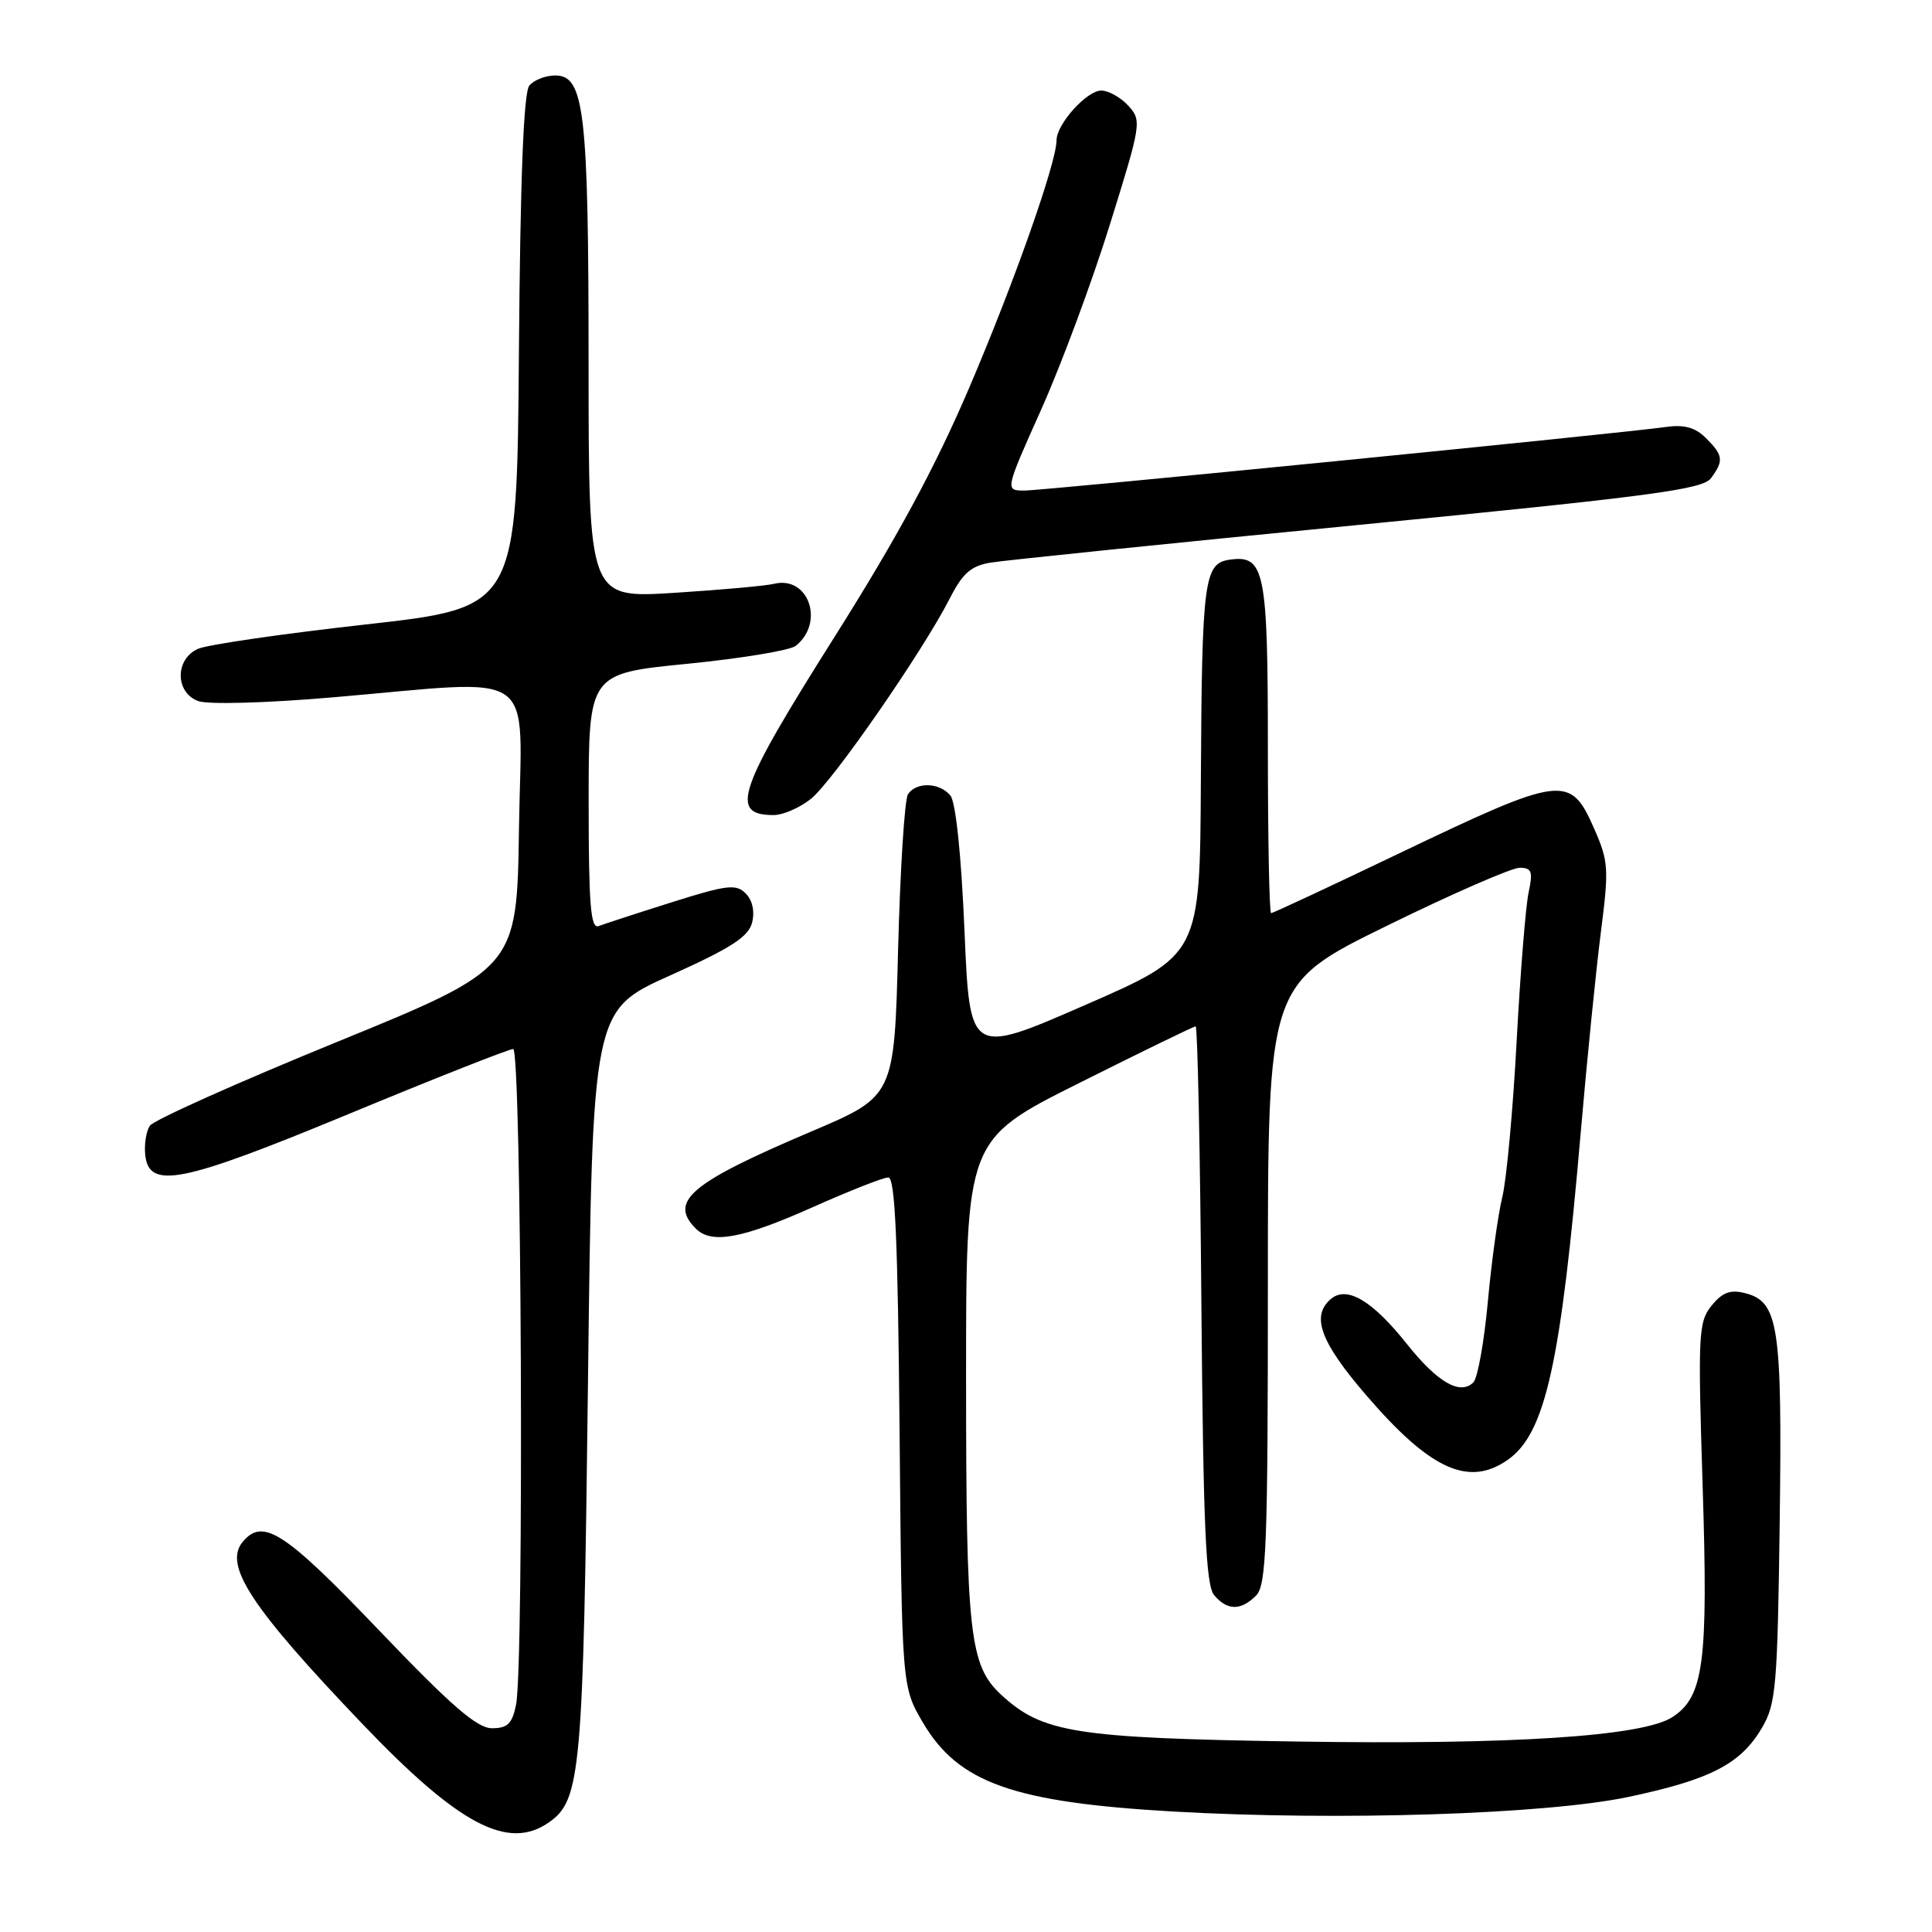 <?xml version="1.0" encoding="UTF-8" standalone="no"?>
<!DOCTYPE svg PUBLIC "-//W3C//DTD SVG 1.1//EN" "http://www.w3.org/Graphics/SVG/1.1/DTD/svg11.dtd" >
<svg xmlns="http://www.w3.org/2000/svg" xmlns:xlink="http://www.w3.org/1999/xlink" version="1.1" viewBox="0 0 256 256">
 <g >
 <path fill="currentColor"
d=" M 72.74 241.47 C 76.97 238.51 77.29 234.93 77.91 183.19 C 78.50 133.88 78.50 133.88 88.78 129.26 C 96.88 125.62 99.18 124.13 99.66 122.24 C 100.03 120.75 99.70 119.27 98.80 118.38 C 97.53 117.10 96.31 117.25 89.00 119.56 C 84.40 121.01 80.05 122.43 79.32 122.71 C 78.26 123.11 78.00 119.90 78.00 106.23 C 78.00 89.25 78.00 89.25 91.04 87.96 C 98.21 87.25 104.69 86.18 105.44 85.58 C 109.30 82.51 107.16 76.28 102.61 77.35 C 101.45 77.63 95.44 78.17 89.25 78.56 C 78.00 79.26 78.00 79.26 77.99 48.38 C 77.99 14.77 77.44 10.00 73.58 10.00 C 72.29 10.00 70.75 10.60 70.14 11.34 C 69.38 12.24 68.94 23.59 68.76 46.59 C 68.50 80.50 68.50 80.50 48.50 82.74 C 37.50 83.97 27.49 85.42 26.25 85.97 C 23.18 87.32 23.18 91.74 26.25 92.89 C 27.54 93.37 35.11 93.17 44.00 92.41 C 71.80 90.03 69.09 88.14 68.77 109.66 C 68.50 128.32 68.50 128.32 44.61 138.08 C 31.46 143.45 20.32 148.44 19.85 149.17 C 19.37 149.90 19.10 151.62 19.24 153.00 C 19.72 157.67 24.00 156.81 46.35 147.55 C 57.70 142.85 67.44 139.00 68.00 139.00 C 69.11 139.00 69.46 220.44 68.38 225.88 C 67.87 228.40 67.26 229.00 65.19 229.00 C 63.21 229.00 59.80 226.04 50.20 216.00 C 37.71 202.94 34.84 201.08 32.16 204.30 C 29.59 207.40 33.26 212.98 47.99 228.40 C 60.81 241.82 67.33 245.26 72.74 241.47 Z  M 215.79 238.10 C 226.64 235.81 230.66 233.73 233.46 228.96 C 235.33 225.79 235.53 223.51 235.82 201.62 C 236.16 175.61 235.68 172.46 231.20 171.34 C 229.28 170.85 228.21 171.25 226.79 173.01 C 225.05 175.16 224.97 176.73 225.61 196.94 C 226.35 220.32 225.77 224.80 221.61 227.52 C 217.71 230.08 200.29 231.21 171.73 230.76 C 142.42 230.30 138.11 229.61 132.65 224.55 C 128.47 220.68 128.01 216.54 128.01 182.76 C 128.00 151.01 128.00 151.01 142.99 143.51 C 151.23 139.38 158.18 136.00 158.43 136.00 C 158.68 136.00 159.03 152.58 159.19 172.85 C 159.44 202.26 159.78 210.03 160.87 211.35 C 162.60 213.42 164.41 213.45 166.43 211.43 C 167.80 210.05 168.00 204.91 168.00 170.13 C 168.00 130.40 168.00 130.40 183.75 122.68 C 192.41 118.43 200.34 114.97 201.38 114.98 C 202.97 115.00 203.14 115.49 202.55 118.25 C 202.16 120.04 201.45 128.93 200.96 138.00 C 200.48 147.07 199.62 156.36 199.06 158.63 C 198.50 160.90 197.64 167.12 197.15 172.45 C 196.66 177.78 195.80 182.60 195.23 183.17 C 193.48 184.92 190.46 183.17 186.40 178.06 C 181.87 172.36 178.49 170.35 176.39 172.09 C 173.66 174.35 174.93 177.81 181.12 184.98 C 189.55 194.76 194.62 197.05 199.78 193.44 C 204.77 189.95 206.81 180.78 209.46 150.00 C 210.29 140.38 211.49 128.44 212.13 123.47 C 213.21 115.06 213.14 114.12 211.20 109.72 C 208.05 102.59 207.02 102.73 185.43 113.06 C 176.31 117.43 168.66 121.00 168.43 121.00 C 168.19 121.00 168.00 111.19 168.00 99.19 C 168.00 75.58 167.58 73.50 162.95 74.16 C 159.54 74.64 159.26 76.78 159.12 103.52 C 159.00 126.54 159.00 126.54 143.75 133.19 C 128.50 139.84 128.50 139.84 127.80 123.33 C 127.37 113.20 126.64 106.28 125.93 105.41 C 124.48 103.66 121.39 103.58 120.31 105.25 C 119.86 105.94 119.28 115.22 119.00 125.88 C 118.50 145.26 118.50 145.26 107.50 149.93 C 91.49 156.73 88.57 159.17 92.20 162.80 C 94.27 164.87 98.29 164.14 107.55 160.02 C 112.47 157.82 117.04 156.02 117.70 156.02 C 118.61 156.00 118.97 164.31 119.20 189.75 C 119.50 223.50 119.50 223.50 122.29 228.25 C 126.99 236.24 134.25 238.82 155.50 240.04 C 177.44 241.29 204.84 240.41 215.79 238.10 Z  M 107.42 105.88 C 110.27 103.64 122.24 86.37 125.85 79.30 C 127.55 75.96 128.67 74.98 131.25 74.55 C 133.04 74.25 154.96 72.00 179.97 69.56 C 218.82 65.76 225.63 64.85 226.72 63.36 C 228.43 61.03 228.34 60.34 226.05 58.05 C 224.65 56.65 223.19 56.24 220.80 56.57 C 214.55 57.45 138.34 65.00 135.75 65.00 C 133.16 65.00 133.16 65.00 137.97 54.25 C 140.62 48.34 144.71 37.32 147.06 29.77 C 151.23 16.40 151.30 15.98 149.52 14.02 C 148.51 12.91 146.89 12.00 145.92 12.00 C 144.00 12.00 140.00 16.45 140.00 18.58 C 140.00 21.52 134.41 37.37 128.46 51.30 C 123.91 61.94 118.88 71.24 110.57 84.41 C 97.70 104.79 96.61 108.00 102.53 108.00 C 103.74 108.00 105.94 107.05 107.42 105.88 Z "/>
</g>
</svg>